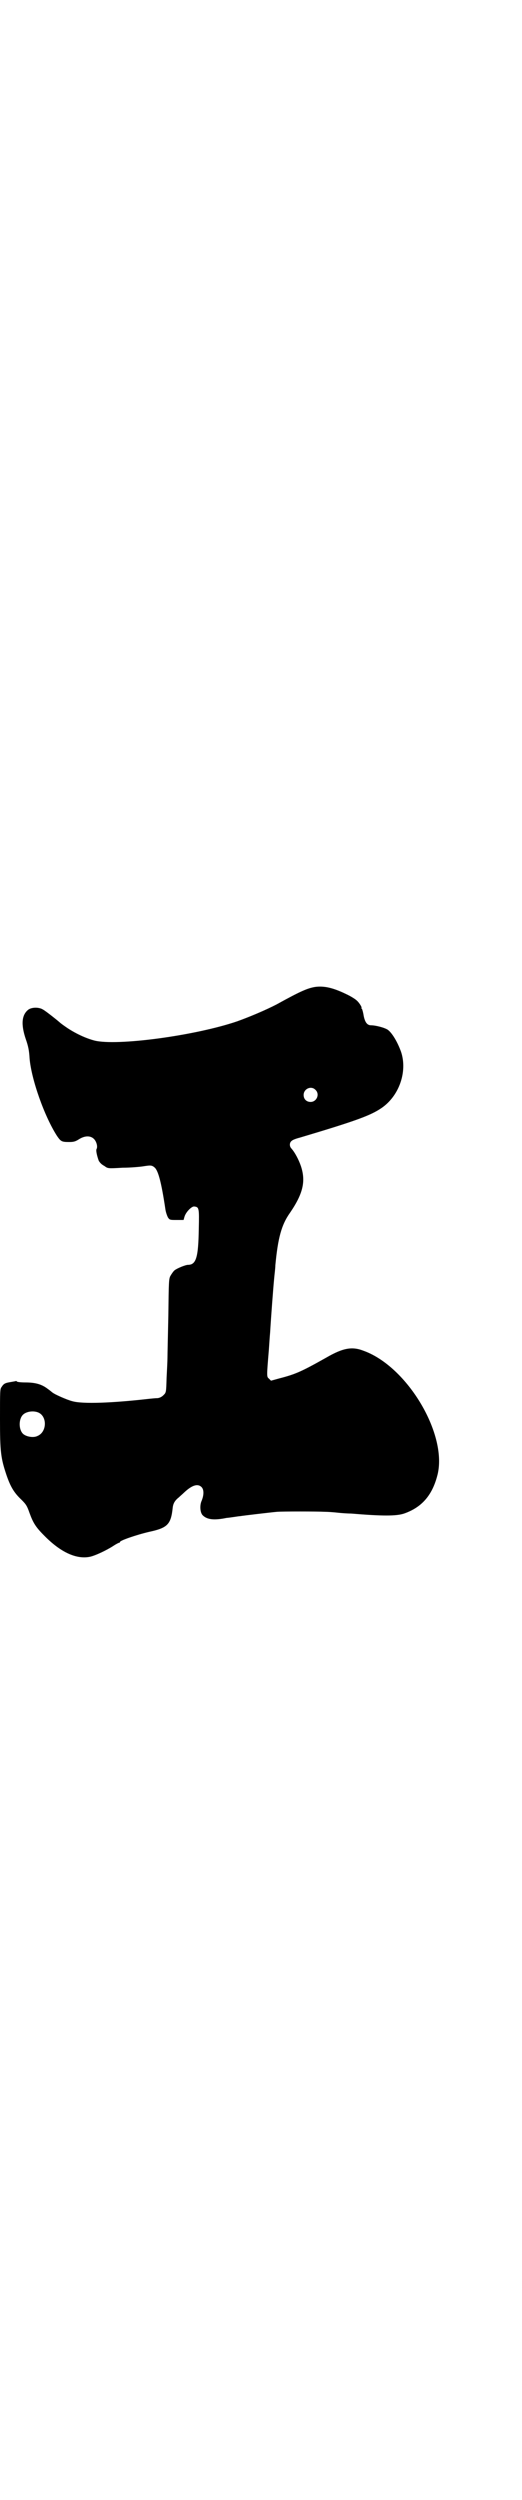 <?xml version="1.0" standalone="no"?>
<!DOCTYPE svg PUBLIC "-//W3C//DTD SVG 20010904//EN"
 "http://www.w3.org/TR/2001/REC-SVG-20010904/DTD/svg10.dtd">
<svg version="1.0" xmlns="http://www.w3.org/2000/svg"
 width="600pt" height="2870pt" viewBox="0 0 600 2870"
 preserveAspectRatio="xMidYMid meet">
<g transform="translate(0,2870) scale(0.5,-0.5)"
fill="#000000" stroke="none">
<path d="M724 3474 c-17 -3 -32 -9 -88 -40 -25 -13 -63 -29 -91 -39 -97 -33
-277 -57 -328 -44 -19 5 -41 15 -61 28 -9 6 -17 12 -18 13 -3 3 -33 27 -39 30
-9 6 -27 6 -35 -1 -14 -12 -16 -33 -5 -66 6 -17 8 -27 9 -45 4 -48 34 -133 63
-178 9 -13 11 -14 28 -14 10 0 14 1 22 6 14 9 27 9 35 1 6 -6 9 -18 6 -23 -2
-3 1 -16 5 -27 3 -5 7 -9 13 -12 8 -6 8 -6 42 -4 18 0 39 2 46 3 19 3 21 3 28
-3 8 -8 15 -34 24 -94 1 -8 4 -16 6 -20 4 -6 5 -6 20 -6 l16 0 2 7 c3 11 16
24 22 24 12 -1 12 -4 11 -51 -1 -66 -6 -83 -25 -83 -5 0 -23 -7 -30 -12 -3 -2
-7 -8 -10 -13 -4 -7 -4 -13 -5 -92 -1 -46 -2 -89 -2 -96 0 -7 -1 -27 -2 -46
-1 -34 -1 -34 -7 -40 -4 -4 -8 -6 -13 -7 -5 0 -15 -1 -24 -2 -80 -9 -149 -12
-173 -5 -12 3 -41 16 -44 19 -1 0 -6 5 -12 9 -14 11 -29 15 -52 15 -10 0 -18
1 -19 2 -1 1 -2 2 -3 1 0 0 -5 -1 -11 -2 -12 -2 -16 -3 -21 -11 -4 -5 -4 -8
-4 -74 0 -77 2 -90 15 -129 9 -26 17 -40 34 -56 11 -11 13 -14 19 -31 8 -22
14 -32 33 -51 39 -40 76 -56 107 -49 12 3 36 14 53 25 6 4 12 7 13 7 1 0 2 1
2 2 0 3 37 16 67 23 42 9 50 17 54 55 1 10 5 17 14 24 3 3 9 8 12 11 18 17 32
22 41 12 5 -6 5 -18 -1 -32 -4 -10 -3 -26 3 -32 10 -10 26 -12 55 -6 2 0 9 1
16 2 7 1 13 2 15 2 5 1 73 9 85 10 13 1 91 1 110 0 7 0 20 -1 29 -2 9 -1 23
-2 31 -2 72 -6 104 -6 122 0 40 14 64 41 76 86 26 93 -68 252 -170 288 -26 10
-47 6 -85 -16 -57 -32 -70 -38 -109 -48 l-18 -5 -5 5 c-5 4 -5 5 0 65 1 13 2
31 3 41 2 34 7 100 9 121 1 12 3 26 3 33 6 63 14 93 34 121 30 44 36 72 25
106 -5 15 -14 32 -22 41 -5 5 -5 14 1 18 2 2 10 5 18 7 131 39 163 51 188 68
41 28 60 84 45 129 -9 25 -22 45 -31 51 -8 5 -28 10 -38 10 -9 0 -14 7 -17 22
-1 7 -3 14 -4 16 -2 1 -2 2 -1 2 2 0 -5 12 -11 17 -3 3 -14 10 -25 15 -29 14
-50 19 -71 16z m1 -236 c11 -10 3 -28 -11 -28 -9 0 -16 6 -16 16 0 14 17 22
27 12z m-637 -741 c21 -9 20 -45 -2 -54 -10 -5 -28 -1 -34 6 -9 10 -9 32 0 42
7 8 24 11 36 6z"/>
</g>
</svg>
